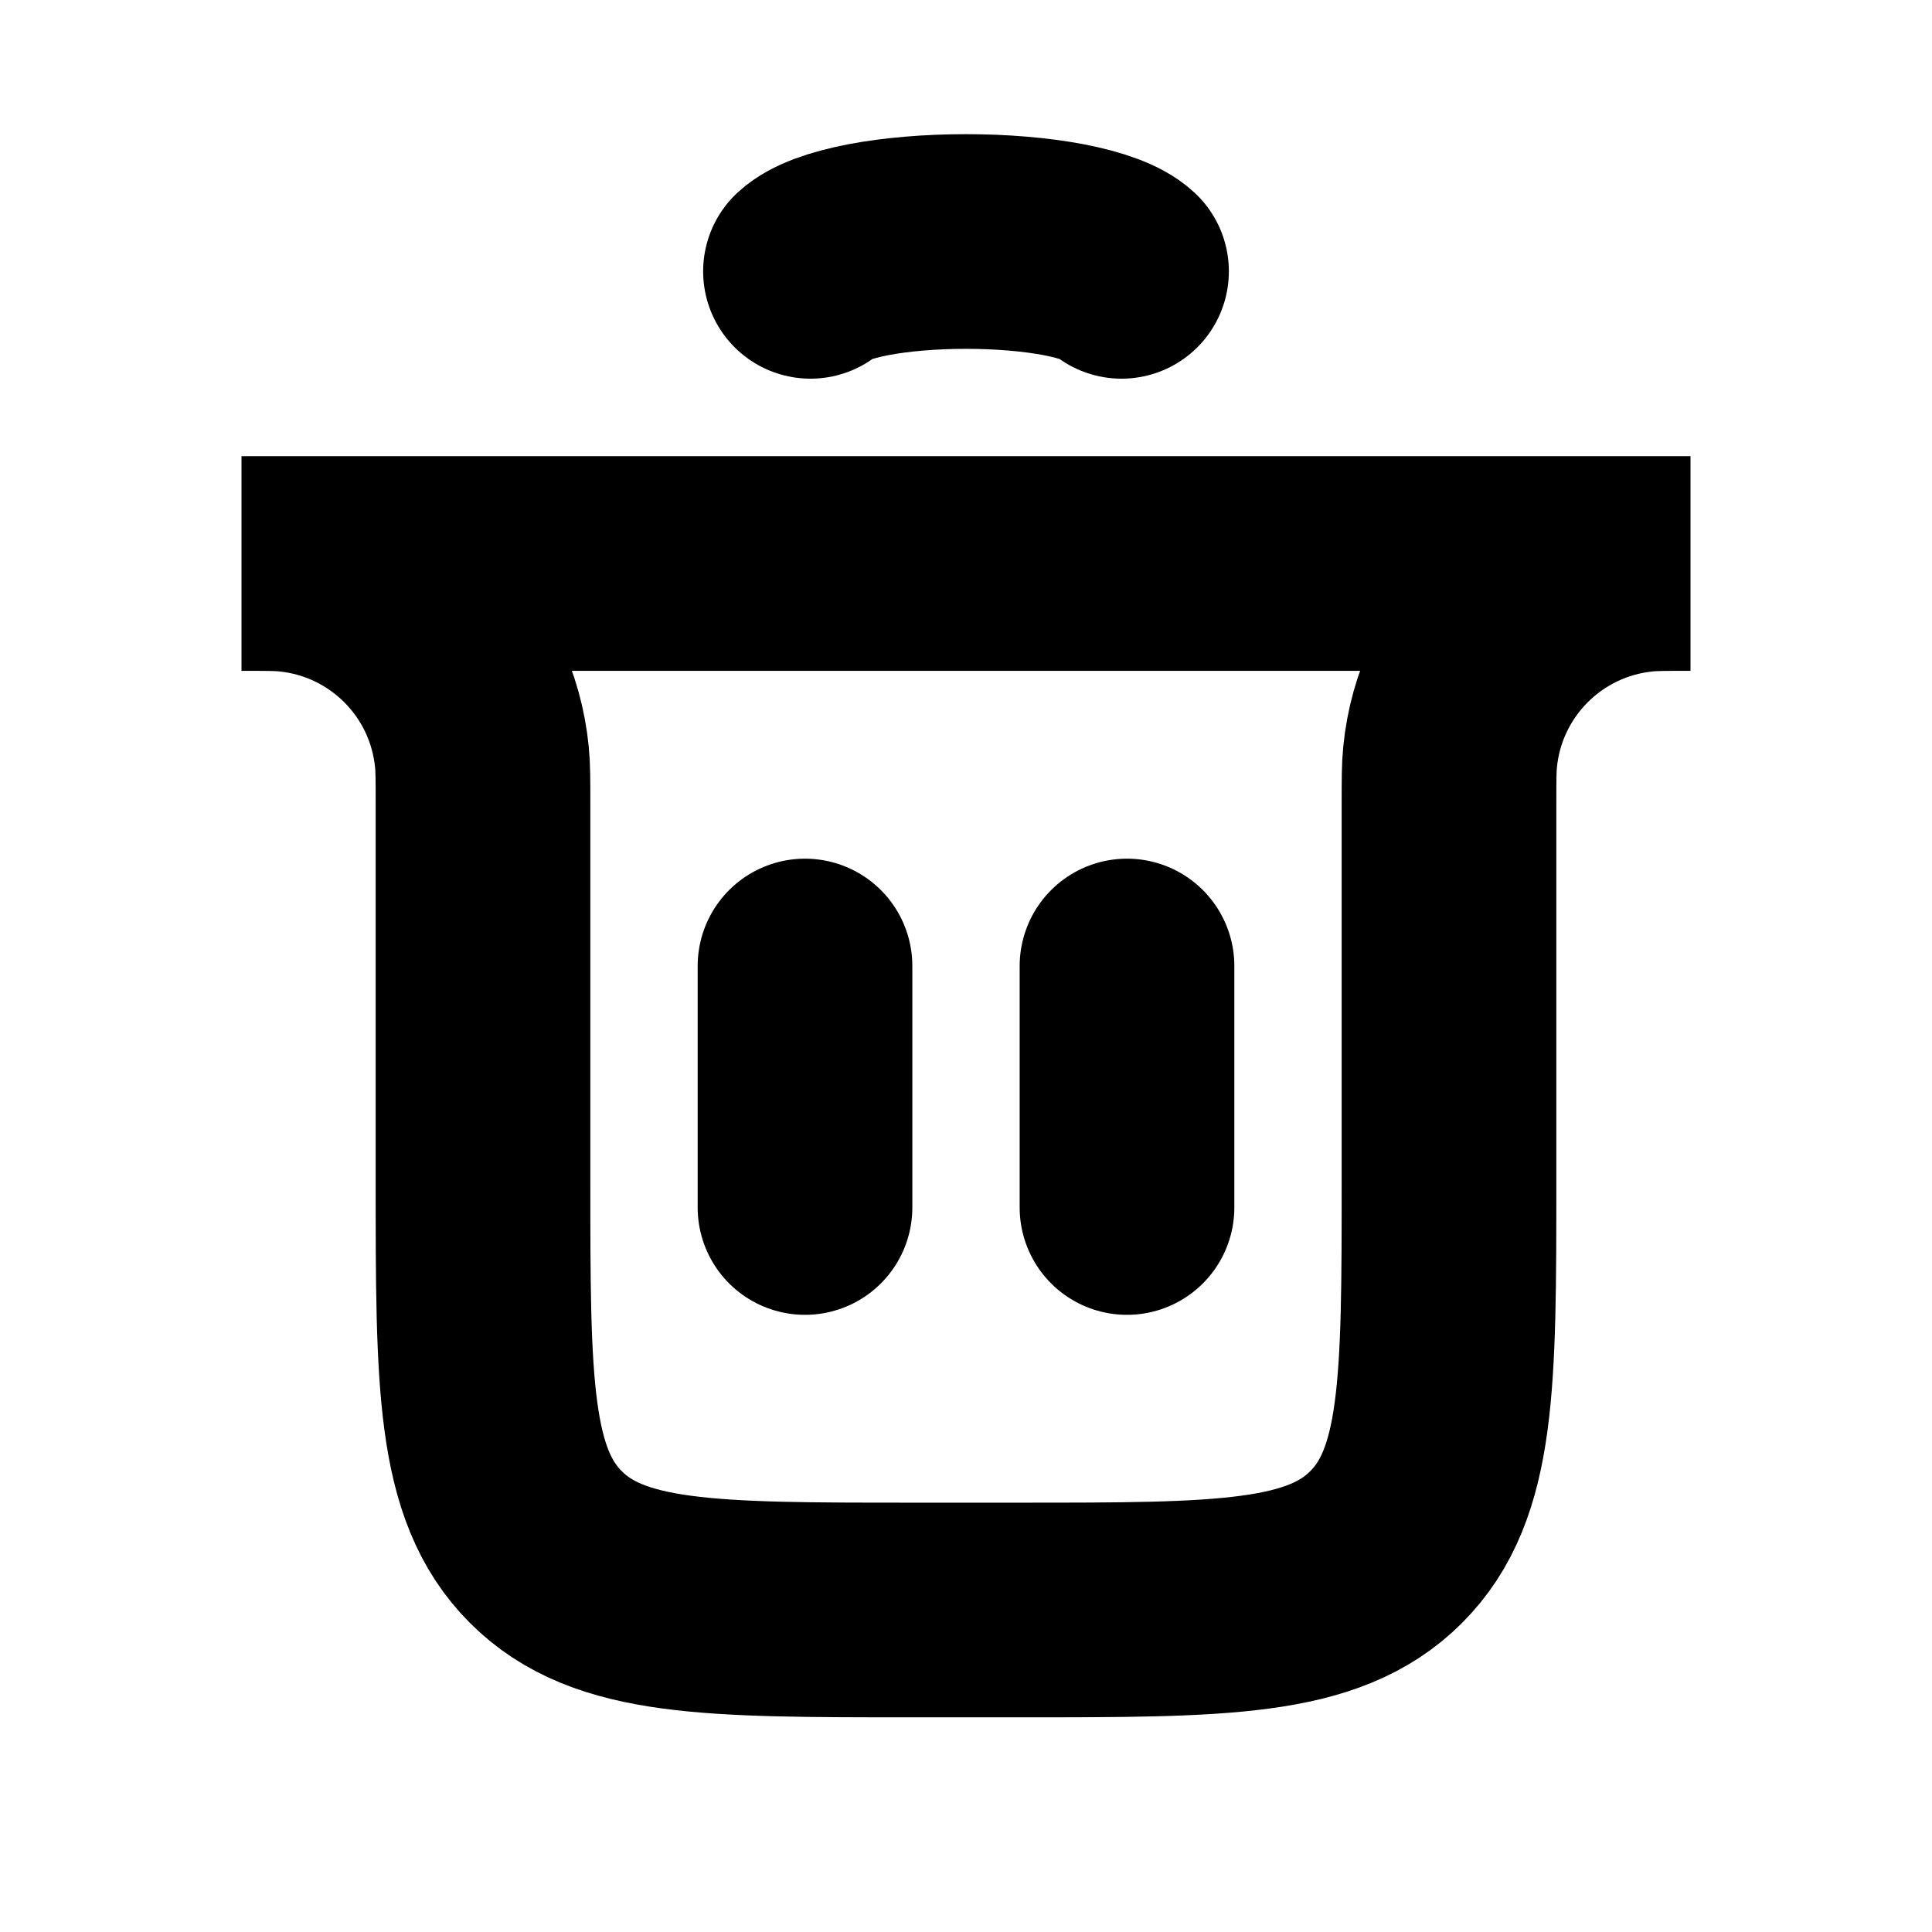 <svg viewBox="0 0 18 18" fill="none" xmlns="http://www.w3.org/2000/svg">
    <path d="M7.5 11.25L7.5 9" stroke="currentColor" stroke-width="2" stroke-linecap="round"/>
    <path d="M10.5 11.25L10.5 9" stroke="currentColor" stroke-width="2" stroke-linecap="round"/>
    <path d="M2.25 5.25H15.75V5.25C15.518 5.25 15.402 5.25 15.304 5.26C14.354 5.353 13.603 6.104 13.51 7.054C13.5 7.152 13.5 7.268 13.5 7.5V11C13.5 12.886 13.5 13.828 12.914 14.414C12.328 15 11.386 15 9.5 15H8.5C6.614 15 5.672 15 5.086 14.414C4.5 13.828 4.5 12.886 4.5 11V7.5C4.5 7.268 4.5 7.152 4.49 7.054C4.397 6.104 3.646 5.353 2.696 5.26C2.598 5.25 2.482 5.25 2.25 5.25V5.25Z" stroke="currentColor" stroke-width="2" stroke-linecap="round"/>
    <path d="M7.551 2.528C7.637 2.448 7.825 2.378 8.087 2.327C8.349 2.277 8.67 2.25 9 2.25C9.33 2.25 9.651 2.277 9.913 2.327C10.175 2.378 10.363 2.448 10.449 2.528" stroke="currentColor" stroke-width="2" stroke-linecap="round"/>
</svg>
